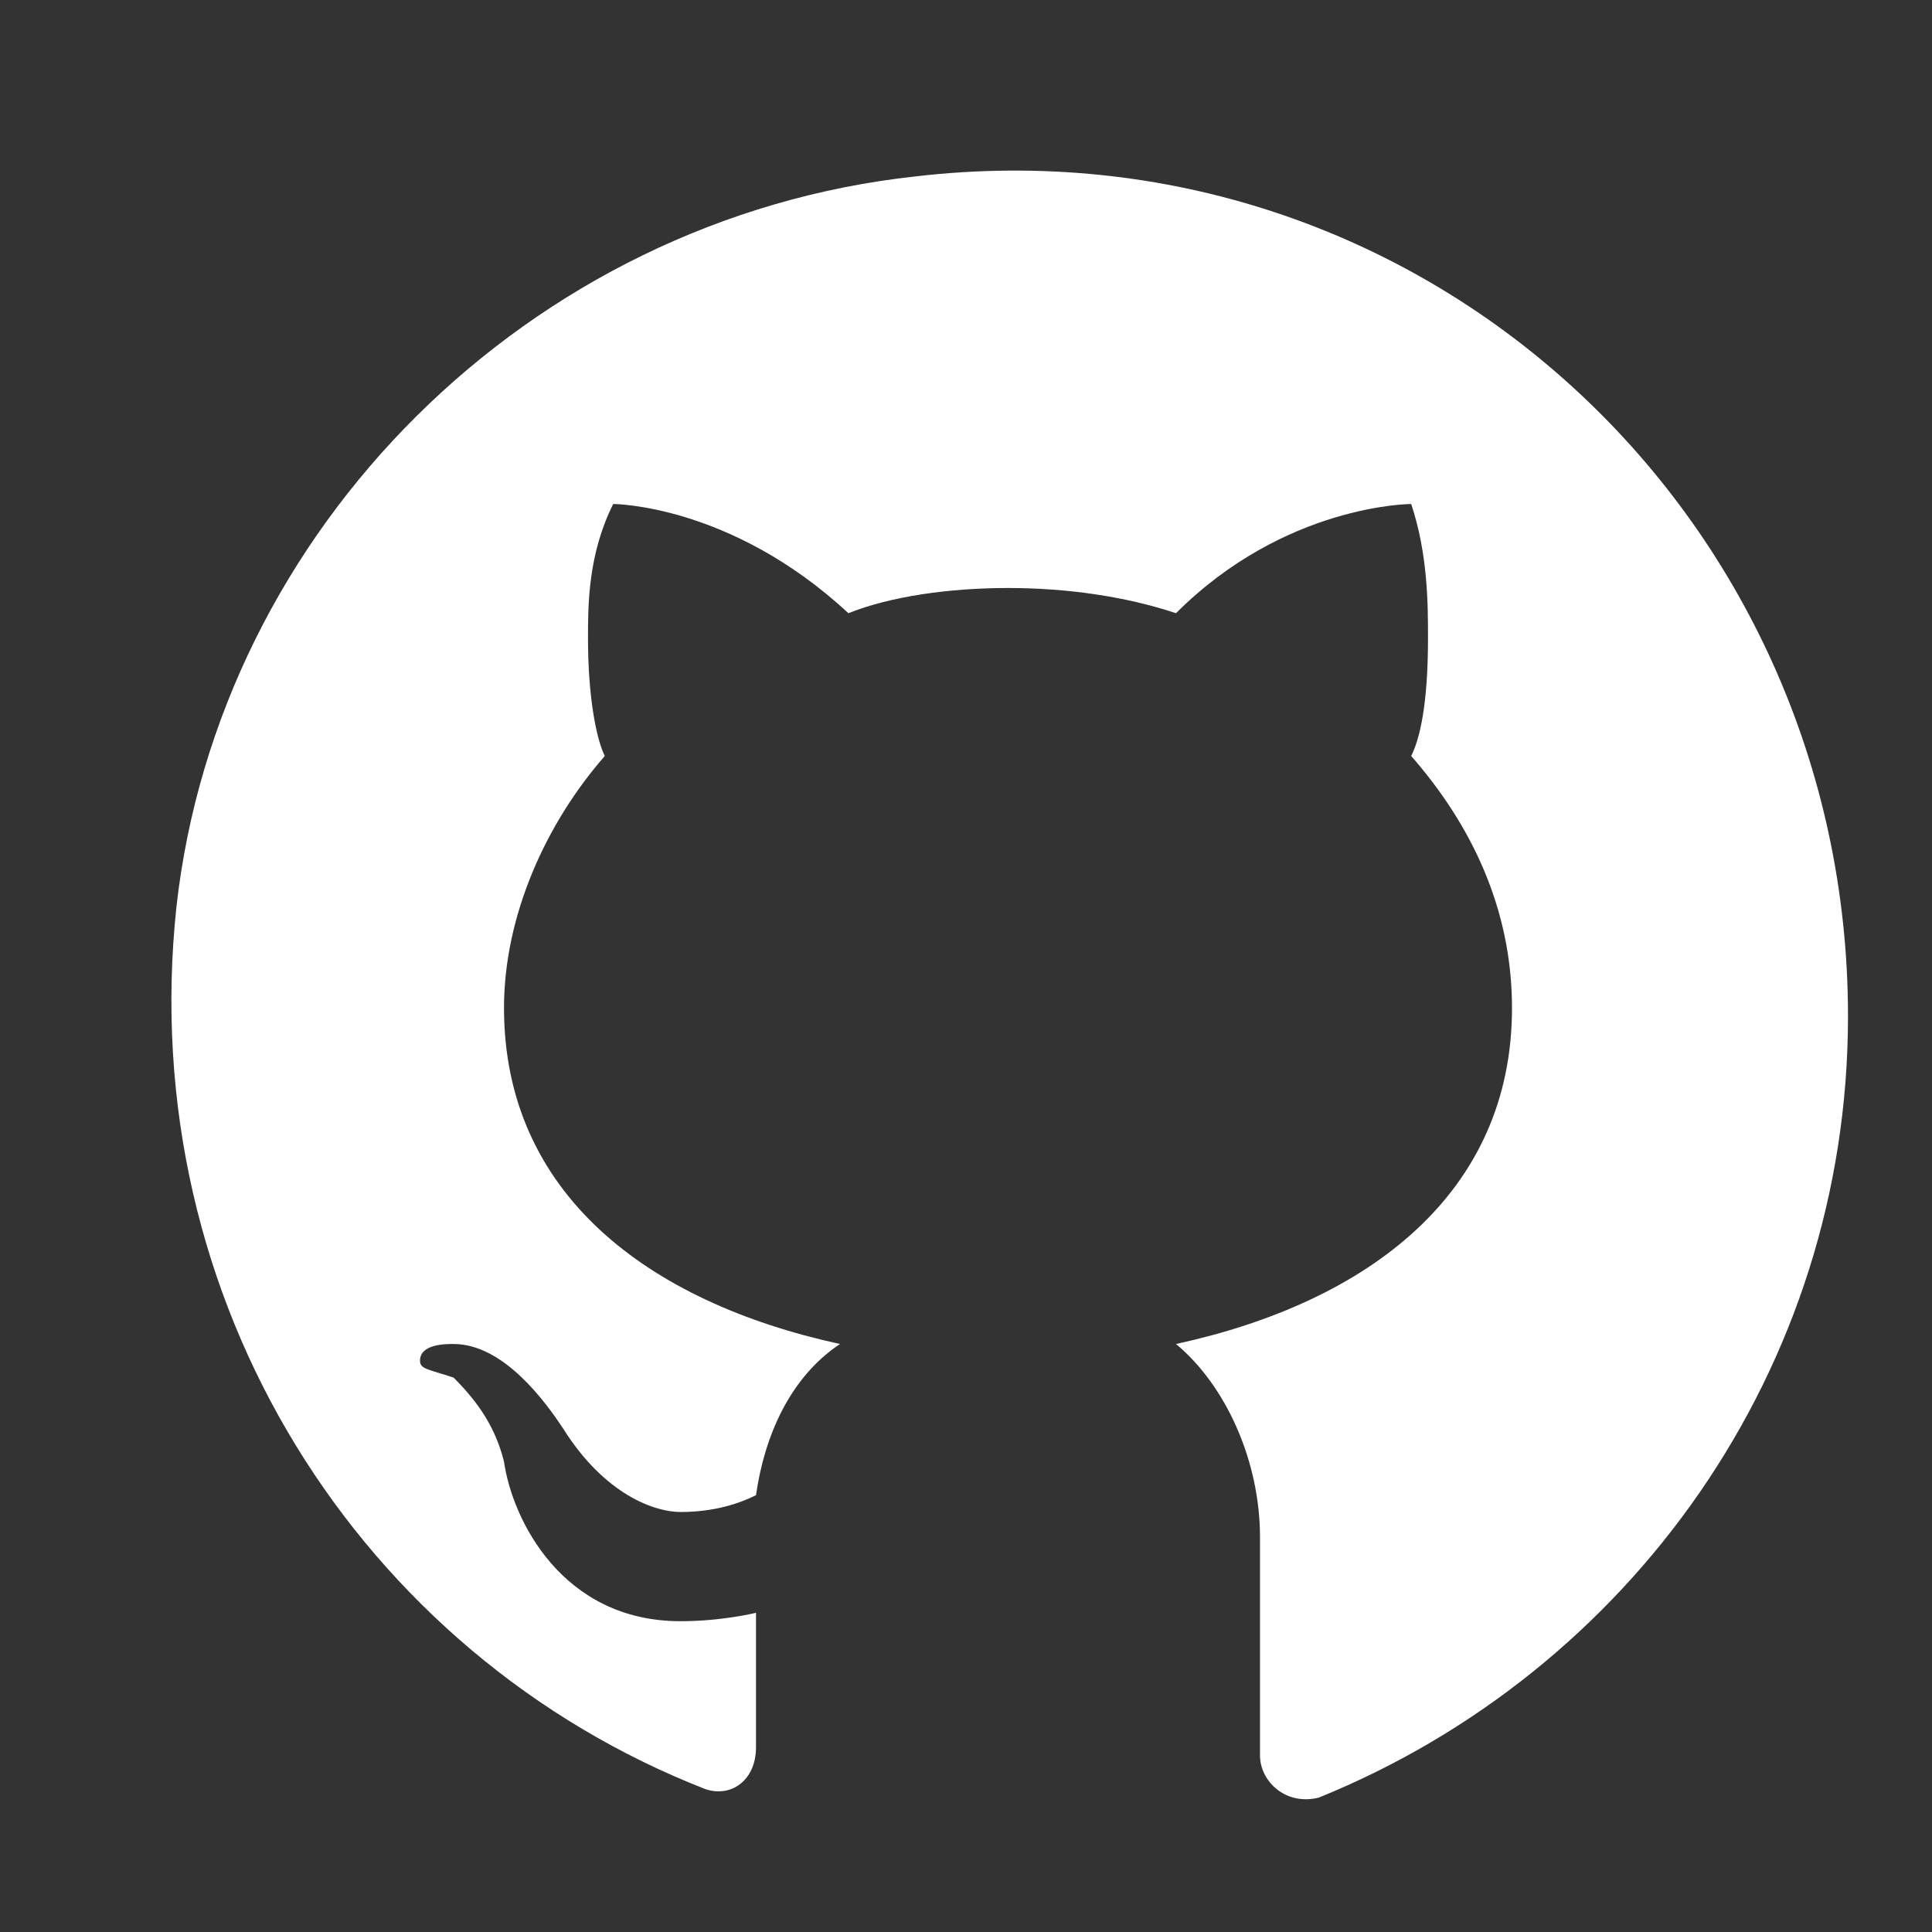 <?xml version="1.0"?><svg fill="white" xmlns="http://www.w3.org/2000/svg"  viewBox="0 0 23 23" width="400px" height="400px"><rect x="0" y="0" width="23" height="23" fill="#333333" stroke="none"/>    <path d="M10.9,2.1c-4.6,0.5-8.3,4.2-8.8,8.7c-0.5,4.7,2.2,8.9,6.3,10.5C8.7,21.4,9,21.2,9,20.8v-1.6c0,0-0.4,0.1-0.9,0.1 c-1.4,0-2-1.2-2.1-1.9c-0.1-0.4-0.3-0.7-0.6-1C5.1,16.3,5,16.3,5,16.2C5,16,5.3,16,5.4,16c0.6,0,1.1,0.7,1.3,1c0.5,0.8,1.1,1,1.4,1 c0.4,0,0.7-0.1,0.9-0.2c0.1-0.7,0.4-1.4,1-1.8c-2.3-0.5-4-1.8-4-4c0-1.1,0.5-2.2,1.2-3C7.1,8.8,7,8.3,7,7.6C7,7.2,7,6.6,7.3,6 c0,0,1.4,0,2.8,1.3C10.6,7.1,11.3,7,12,7s1.4,0.1,2,0.3C15.3,6,16.8,6,16.8,6C17,6.6,17,7.2,17,7.6c0,0.8-0.1,1.2-0.2,1.4 c0.7,0.8,1.2,1.8,1.2,3c0,2.2-1.7,3.5-4,4c0.6,0.5,1,1.4,1,2.3v2.6c0,0.3,0.3,0.6,0.7,0.5c3.7-1.5,6.3-5.1,6.3-9.3 C22,6.1,16.9,1.4,10.9,2.1z"/></svg>